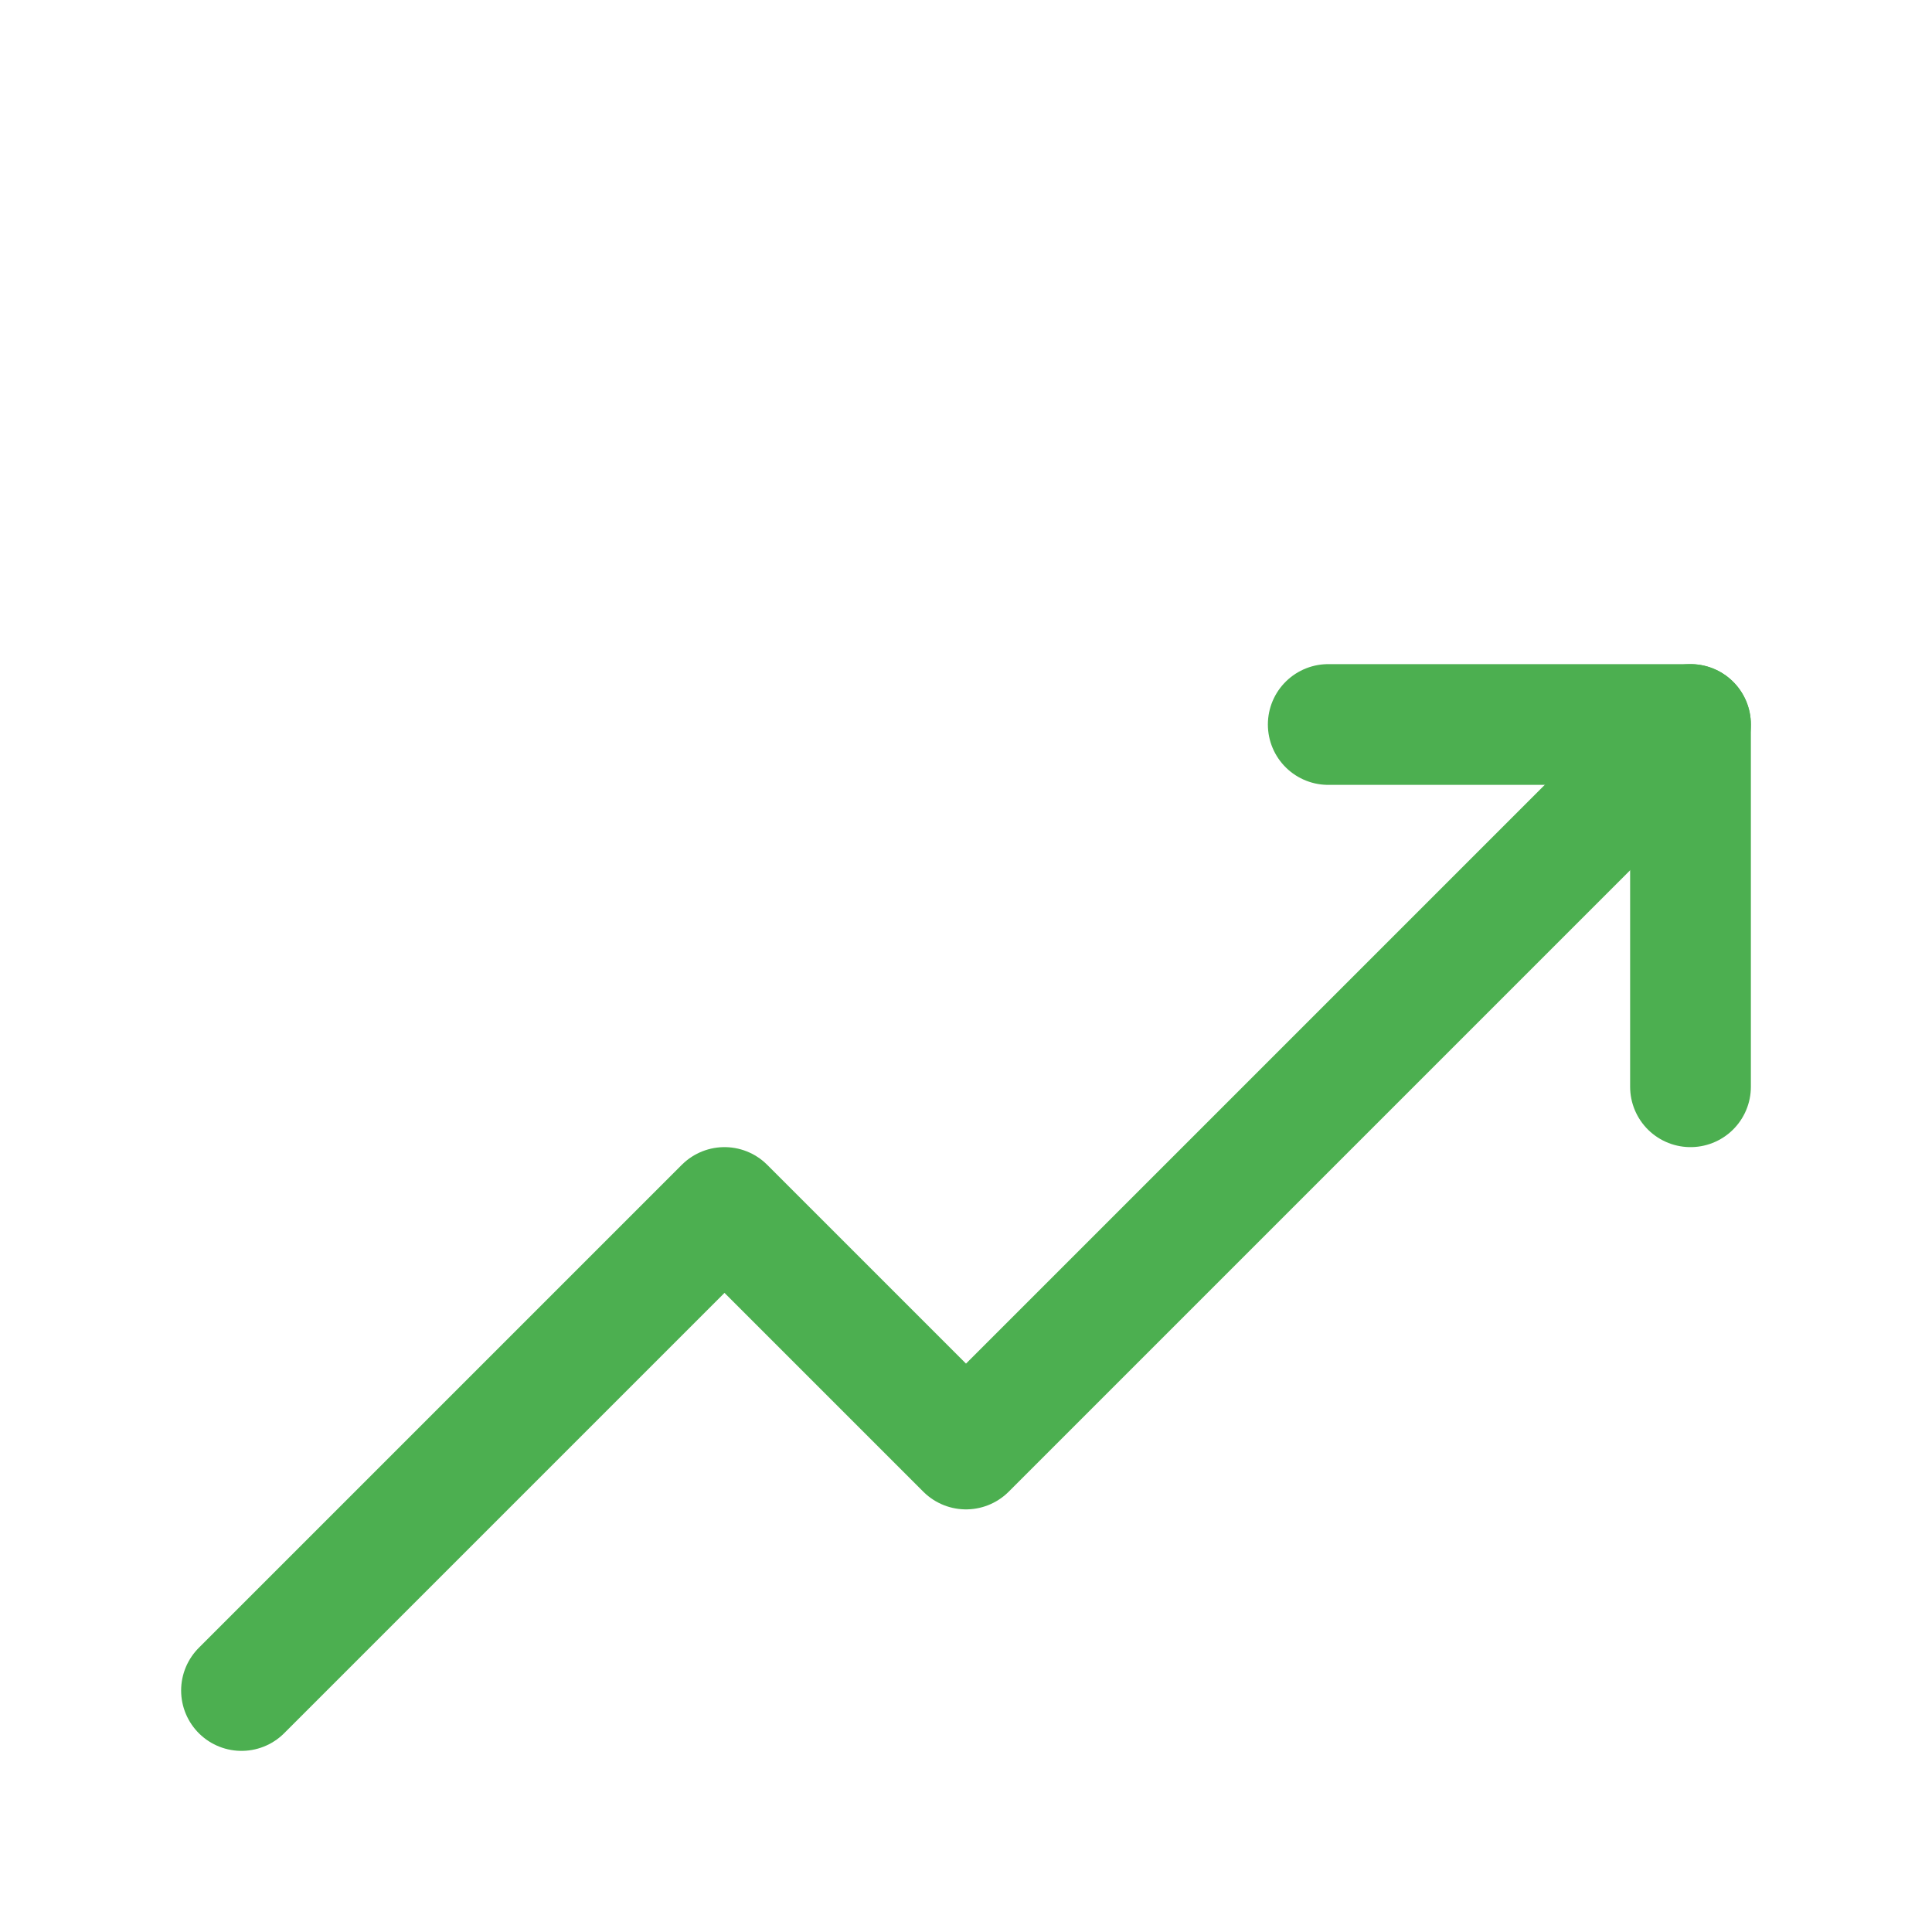 <svg width="32" height="32" viewBox="0 0 32 32" fill="none" xmlns="http://www.w3.org/2000/svg">
  <path d="M4 28L12 20L16 24L28 12" stroke="#4CAF50" stroke-width="2" stroke-linecap="round" stroke-linejoin="round"/>
  <path d="M22 12H28V18" stroke="#4CAF50" stroke-width="2" stroke-linecap="round" stroke-linejoin="round"/>
</svg> 